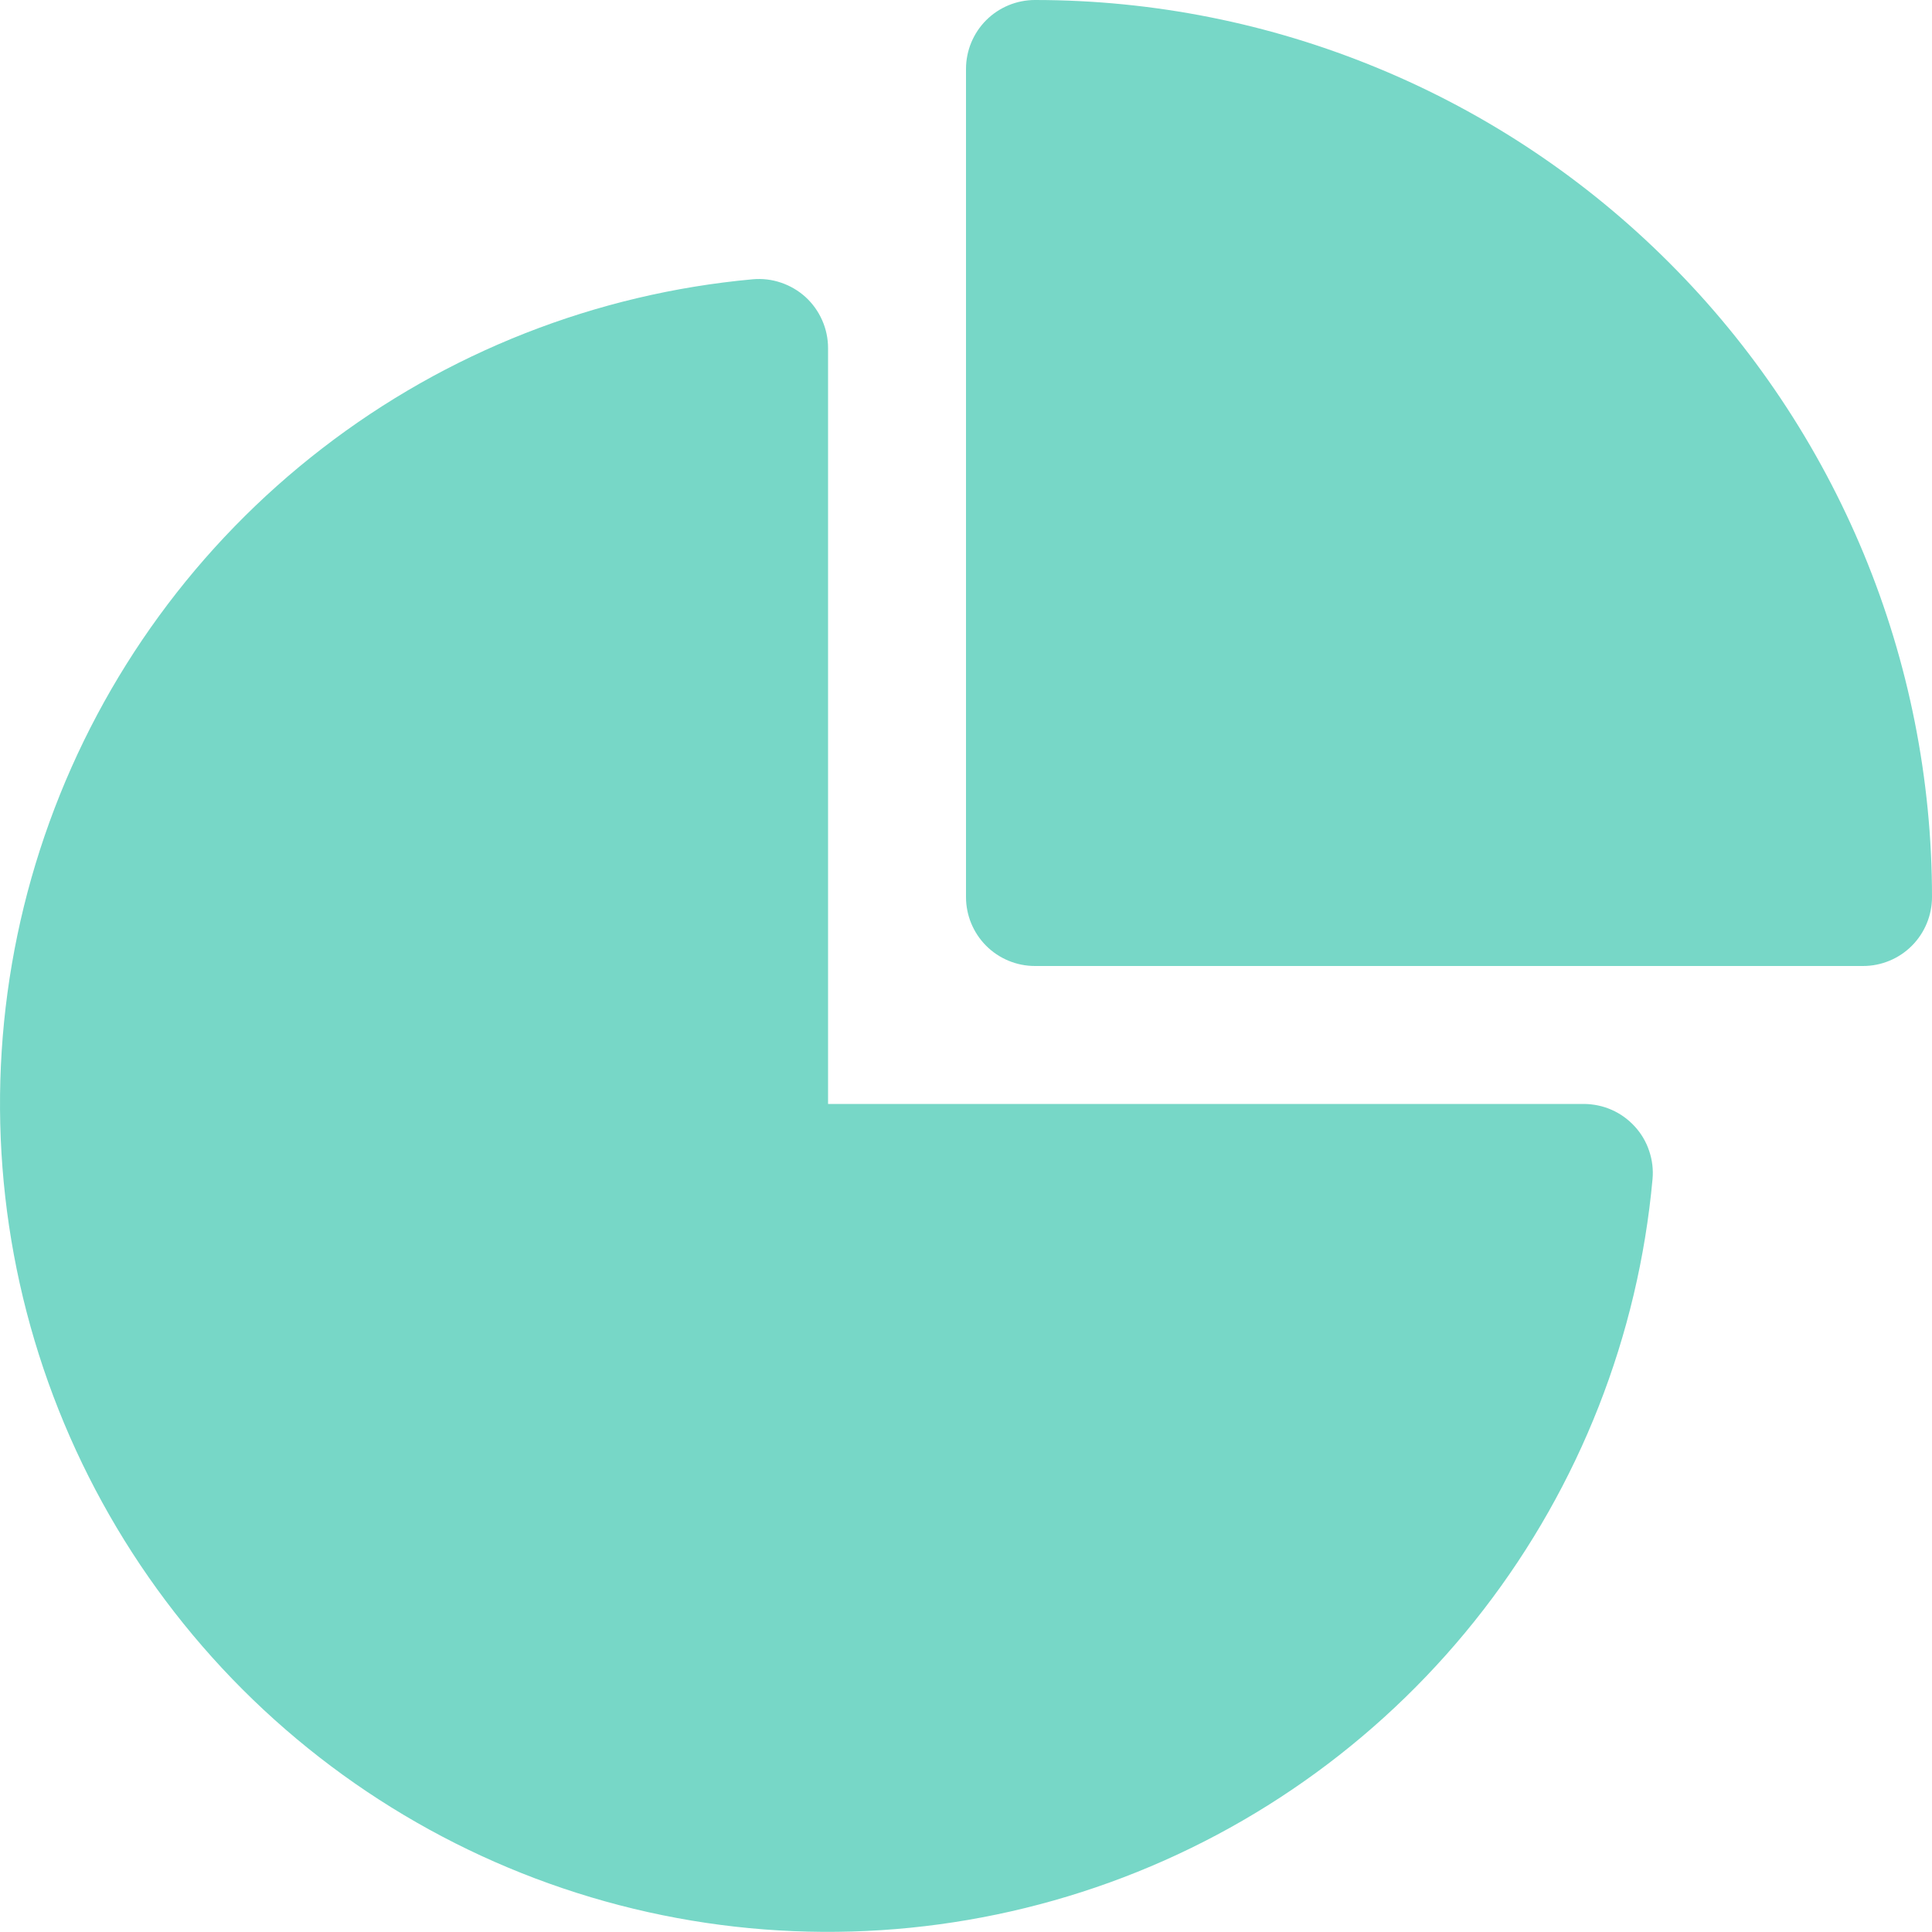 <svg width="20" height="20" viewBox="0 0 20 20" fill="none" xmlns="http://www.w3.org/2000/svg" class="chart">
    <path
      d="M10 0.714C10 0.525 10.075 0.343 10.209 0.209C10.343 0.075 10.525 0 10.714 0C11.934 0 13.141 0.24 14.268 0.707C15.395 1.173 16.418 1.857 17.28 2.72C18.143 3.582 18.826 4.606 19.293 5.732C19.76 6.859 20 8.066 20 9.286C20 9.475 19.925 9.657 19.791 9.791C19.657 9.925 19.475 10 19.286 10H10.714C10.525 10 10.343 9.925 10.209 9.791C10.075 9.657 10 9.475 10 9.286V0.714ZM8.572 3.603C8.572 3.504 8.551 3.405 8.511 3.315C8.471 3.224 8.412 3.142 8.339 3.075C8.266 3.009 8.18 2.958 8.085 2.926C7.991 2.894 7.892 2.882 7.793 2.891C6.171 3.039 4.624 3.646 3.335 4.642C2.045 5.637 1.066 6.979 0.512 8.51C-0.043 10.042 -0.149 11.7 0.205 13.29C0.559 14.88 1.359 16.336 2.51 17.488C3.662 18.64 5.118 19.44 6.708 19.794C8.298 20.148 9.956 20.041 11.488 19.487C13.02 18.933 14.362 17.953 15.357 16.664C16.352 15.374 16.959 13.828 17.107 12.206C17.116 12.107 17.104 12.008 17.072 11.914C17.041 11.82 16.99 11.734 16.923 11.661C16.856 11.588 16.775 11.529 16.684 11.489C16.594 11.449 16.496 11.429 16.397 11.428H8.572V3.603Z"
      fill="#77D7C7"
    />
  </svg>